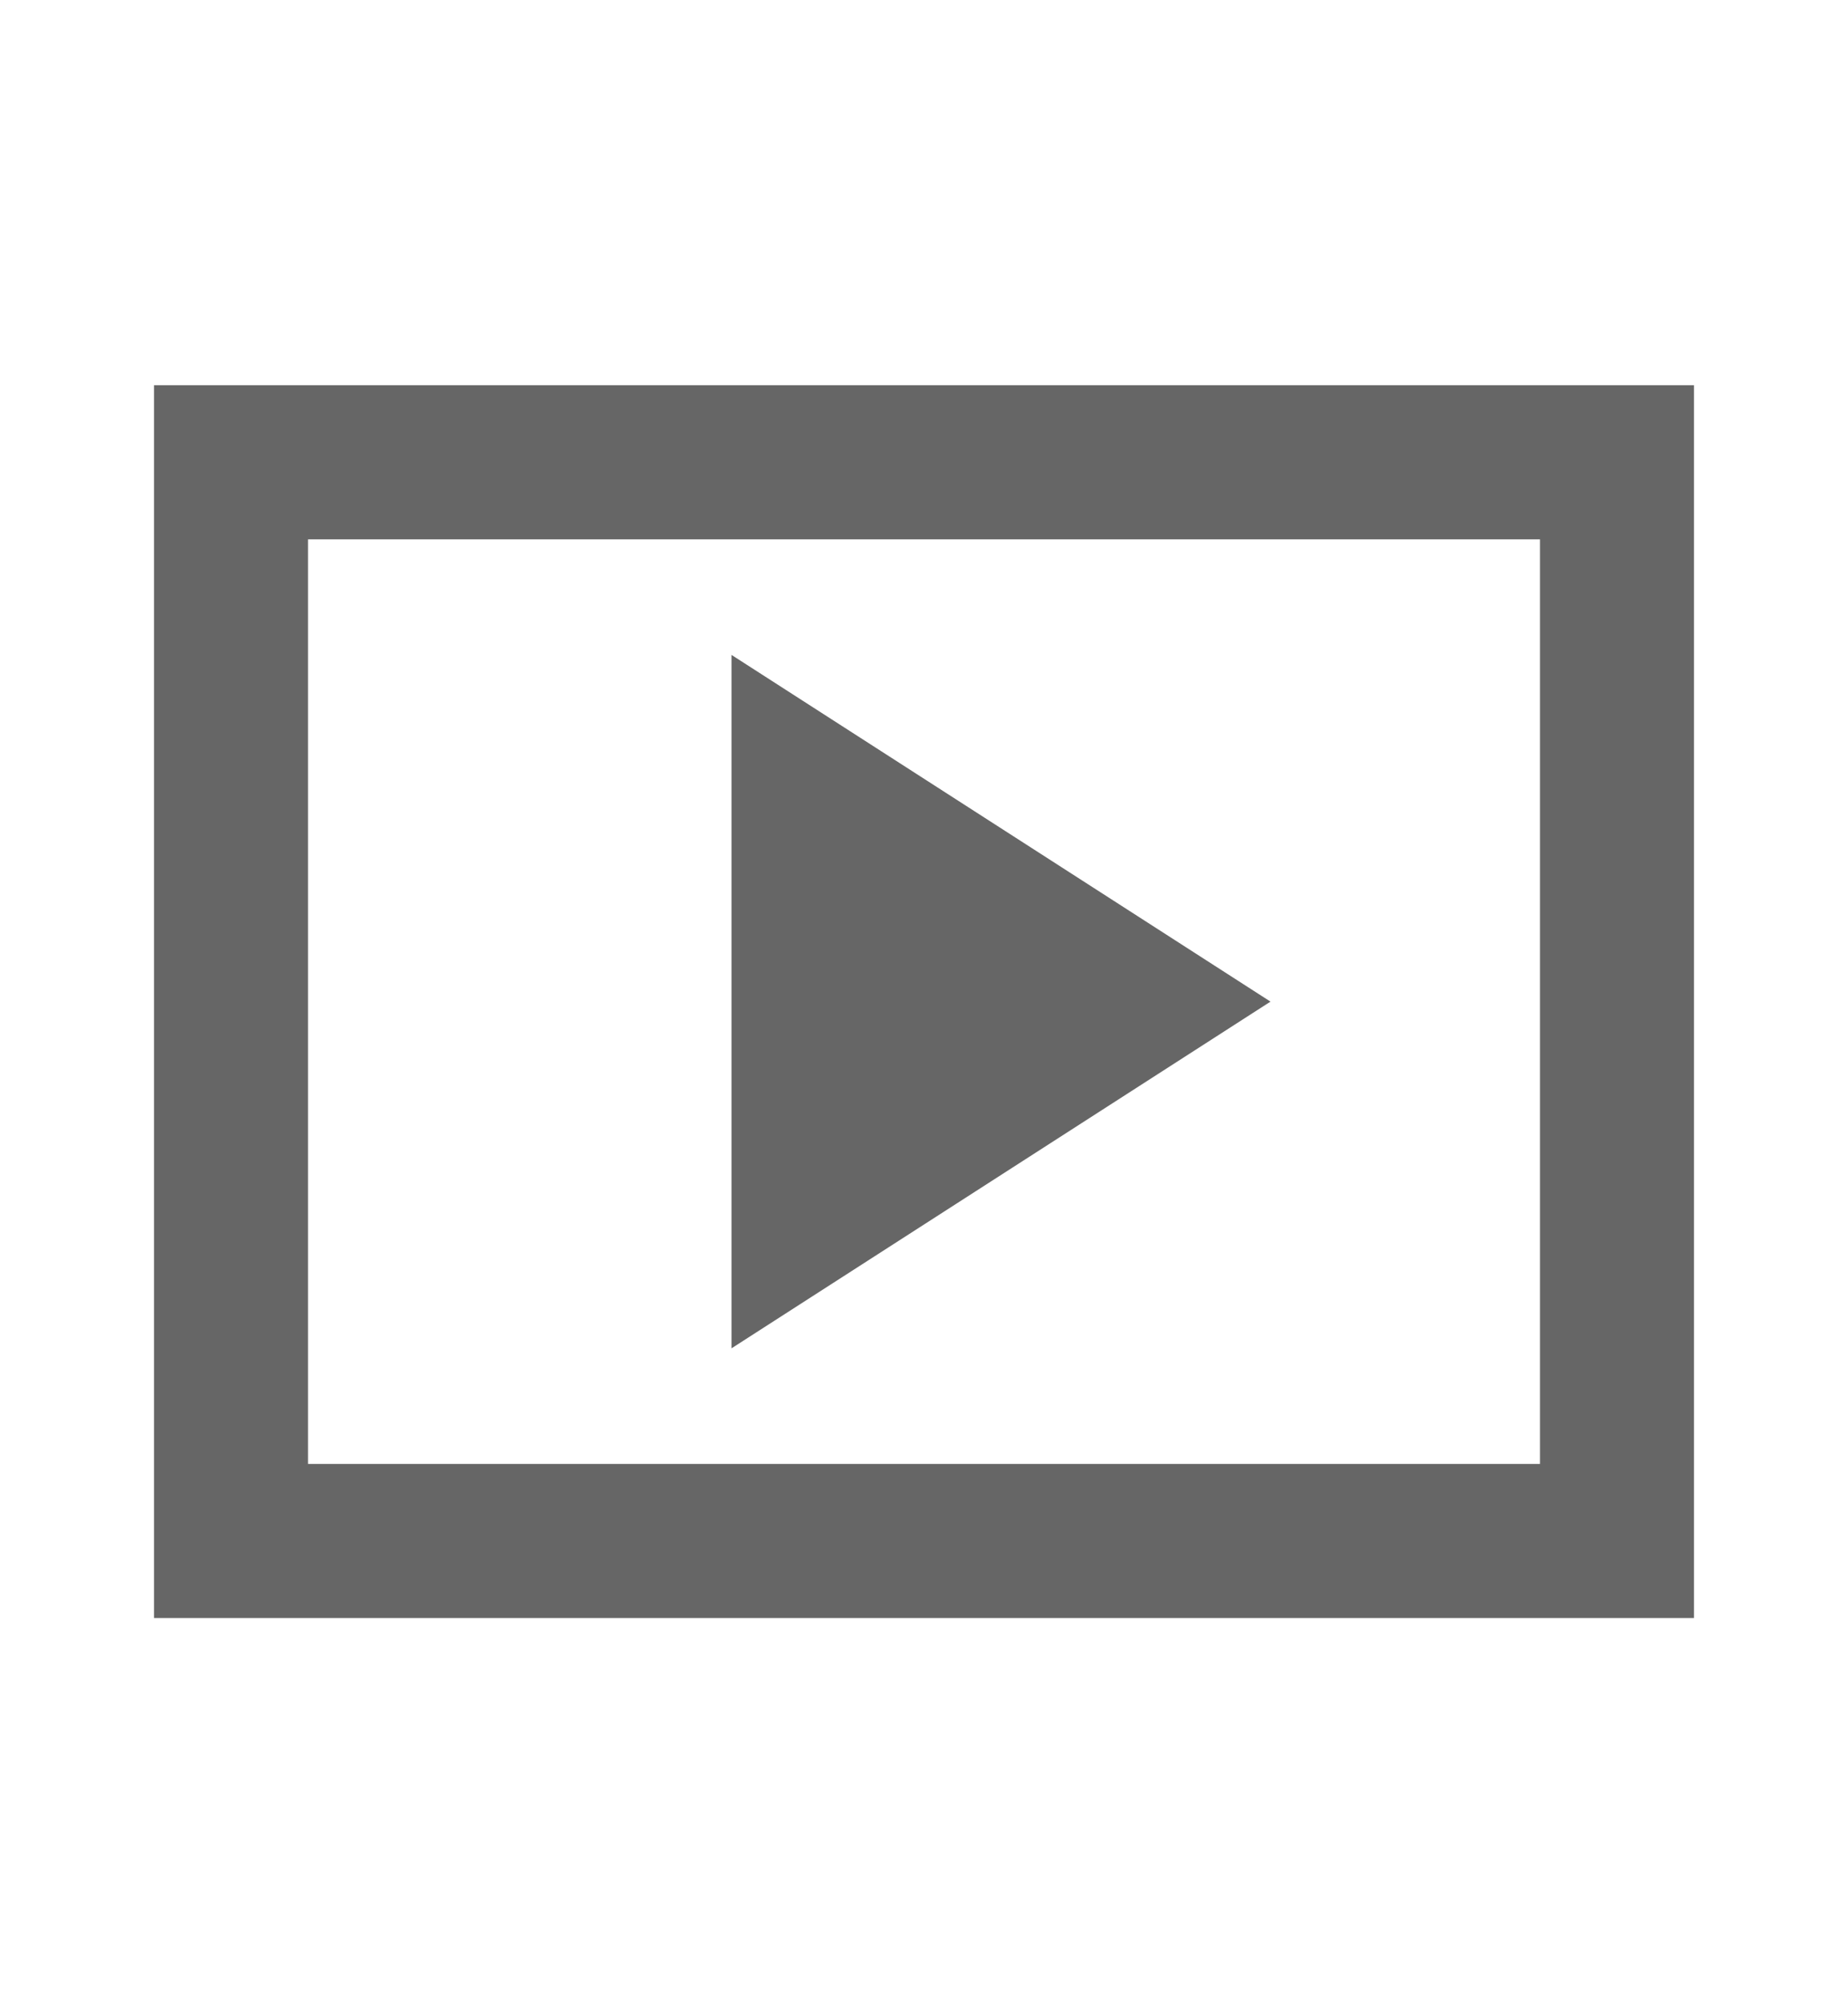 <svg width="12" height="13" viewBox="0 0 12 13" fill="none" xmlns="http://www.w3.org/2000/svg">
<path d="M4.75 8.75L8.25 6.5L4.75 4.25V8.75ZM1 10.5V2.5H11V10.5H1ZM2 9.5H10V3.5H2V9.5Z" fill="#666666"/>
</svg>
